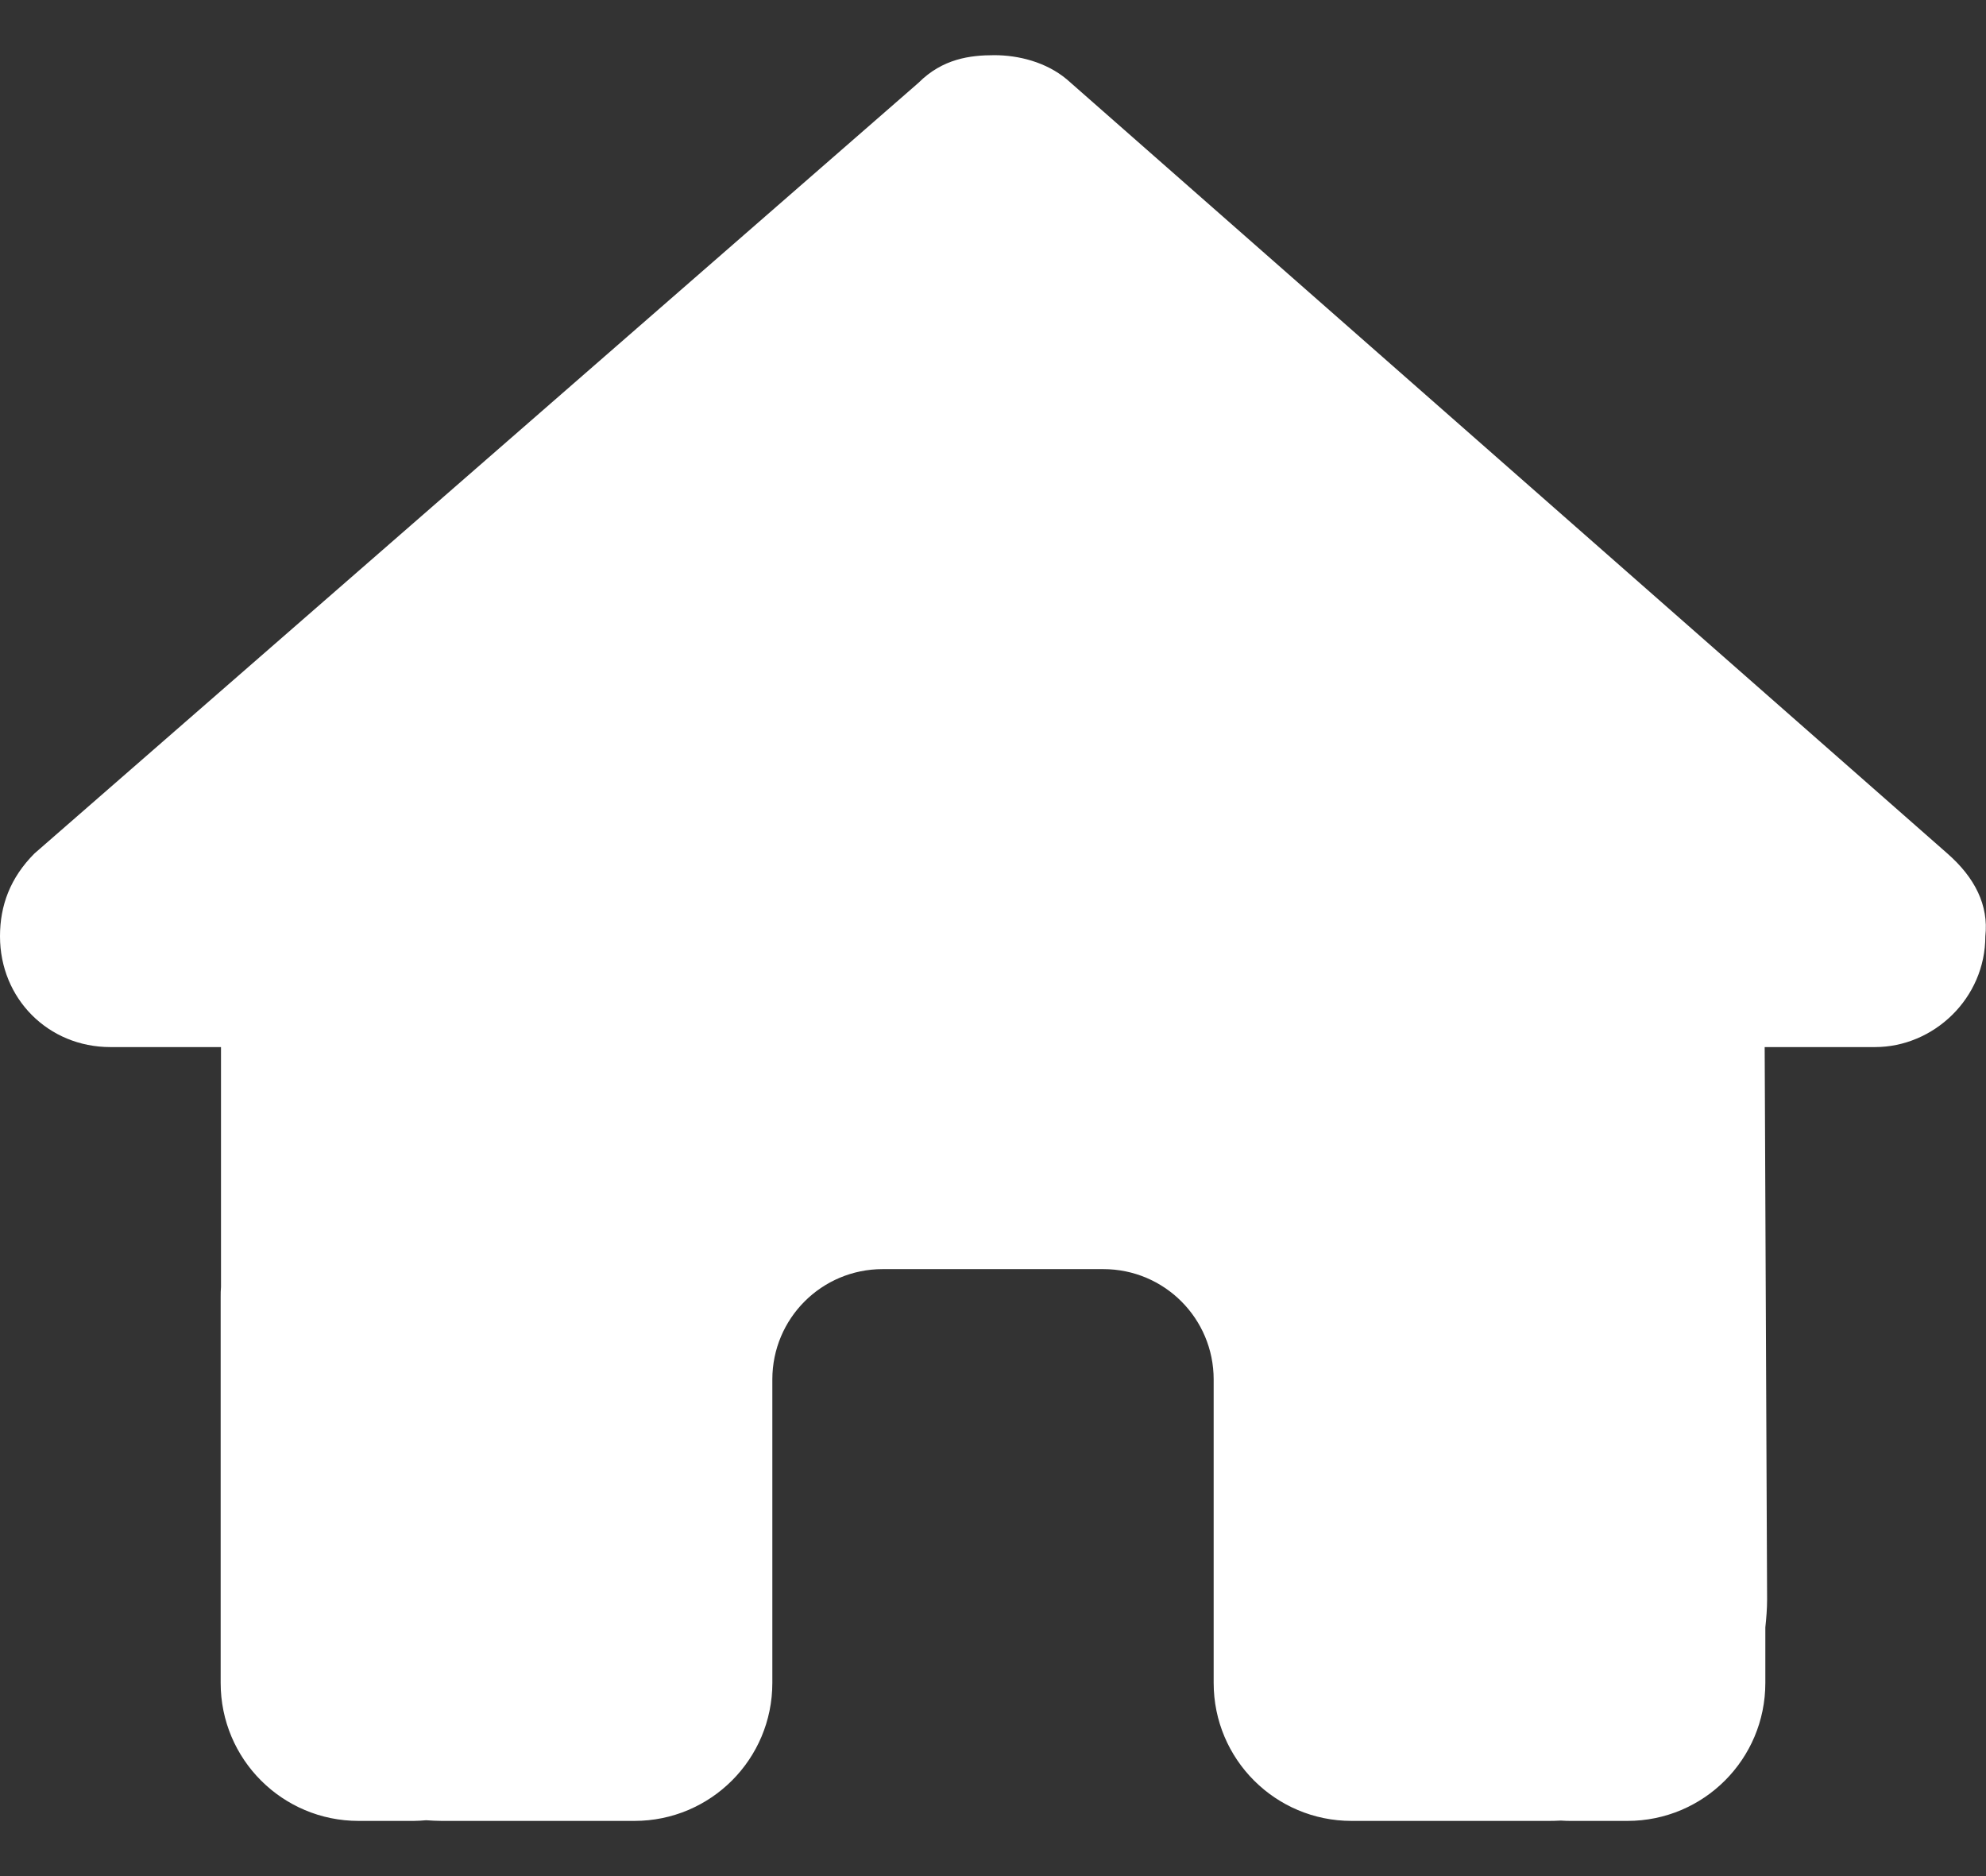 <svg width="18" height="17" viewBox="0 0 18 17" fill="none" xmlns="http://www.w3.org/2000/svg">
<rect x="0" y="0" width="18" height="17" fill="#333333" stroke="none"/>
<path d="M17.994 8.484C17.994 9.047 17.525 9.488 16.994 9.488H15.994L16.016 14.494C16.016 14.578 16.009 14.662 16 14.747V15.25C16 15.941 15.441 16.5 14.75 16.5H14.25C14.216 16.5 14.181 16.5 14.147 16.497C14.103 16.5 14.059 16.5 14.016 16.5H13H12.25C11.559 16.5 11 15.941 11 15.25V14.5V12.5C11 11.947 10.553 11.5 10 11.5H8C7.447 11.5 7 11.947 7 12.5V14.5V15.25C7 15.941 6.441 16.5 5.75 16.5H5H4.003C3.956 16.5 3.909 16.497 3.862 16.494C3.825 16.497 3.788 16.5 3.75 16.5H3.25C2.559 16.5 2 15.941 2 15.25V11.75C2 11.722 2 11.691 2.003 11.662V9.488H1C0.438 9.488 0 9.05 0 8.484C0 8.203 0.094 7.953 0.312 7.734L8.325 0.75C8.544 0.531 8.794 0.5 9.012 0.5C9.231 0.5 9.481 0.562 9.669 0.719L17.65 7.734C17.9 7.953 18.025 8.203 17.994 8.484Z" fill="white"/>
</svg>
